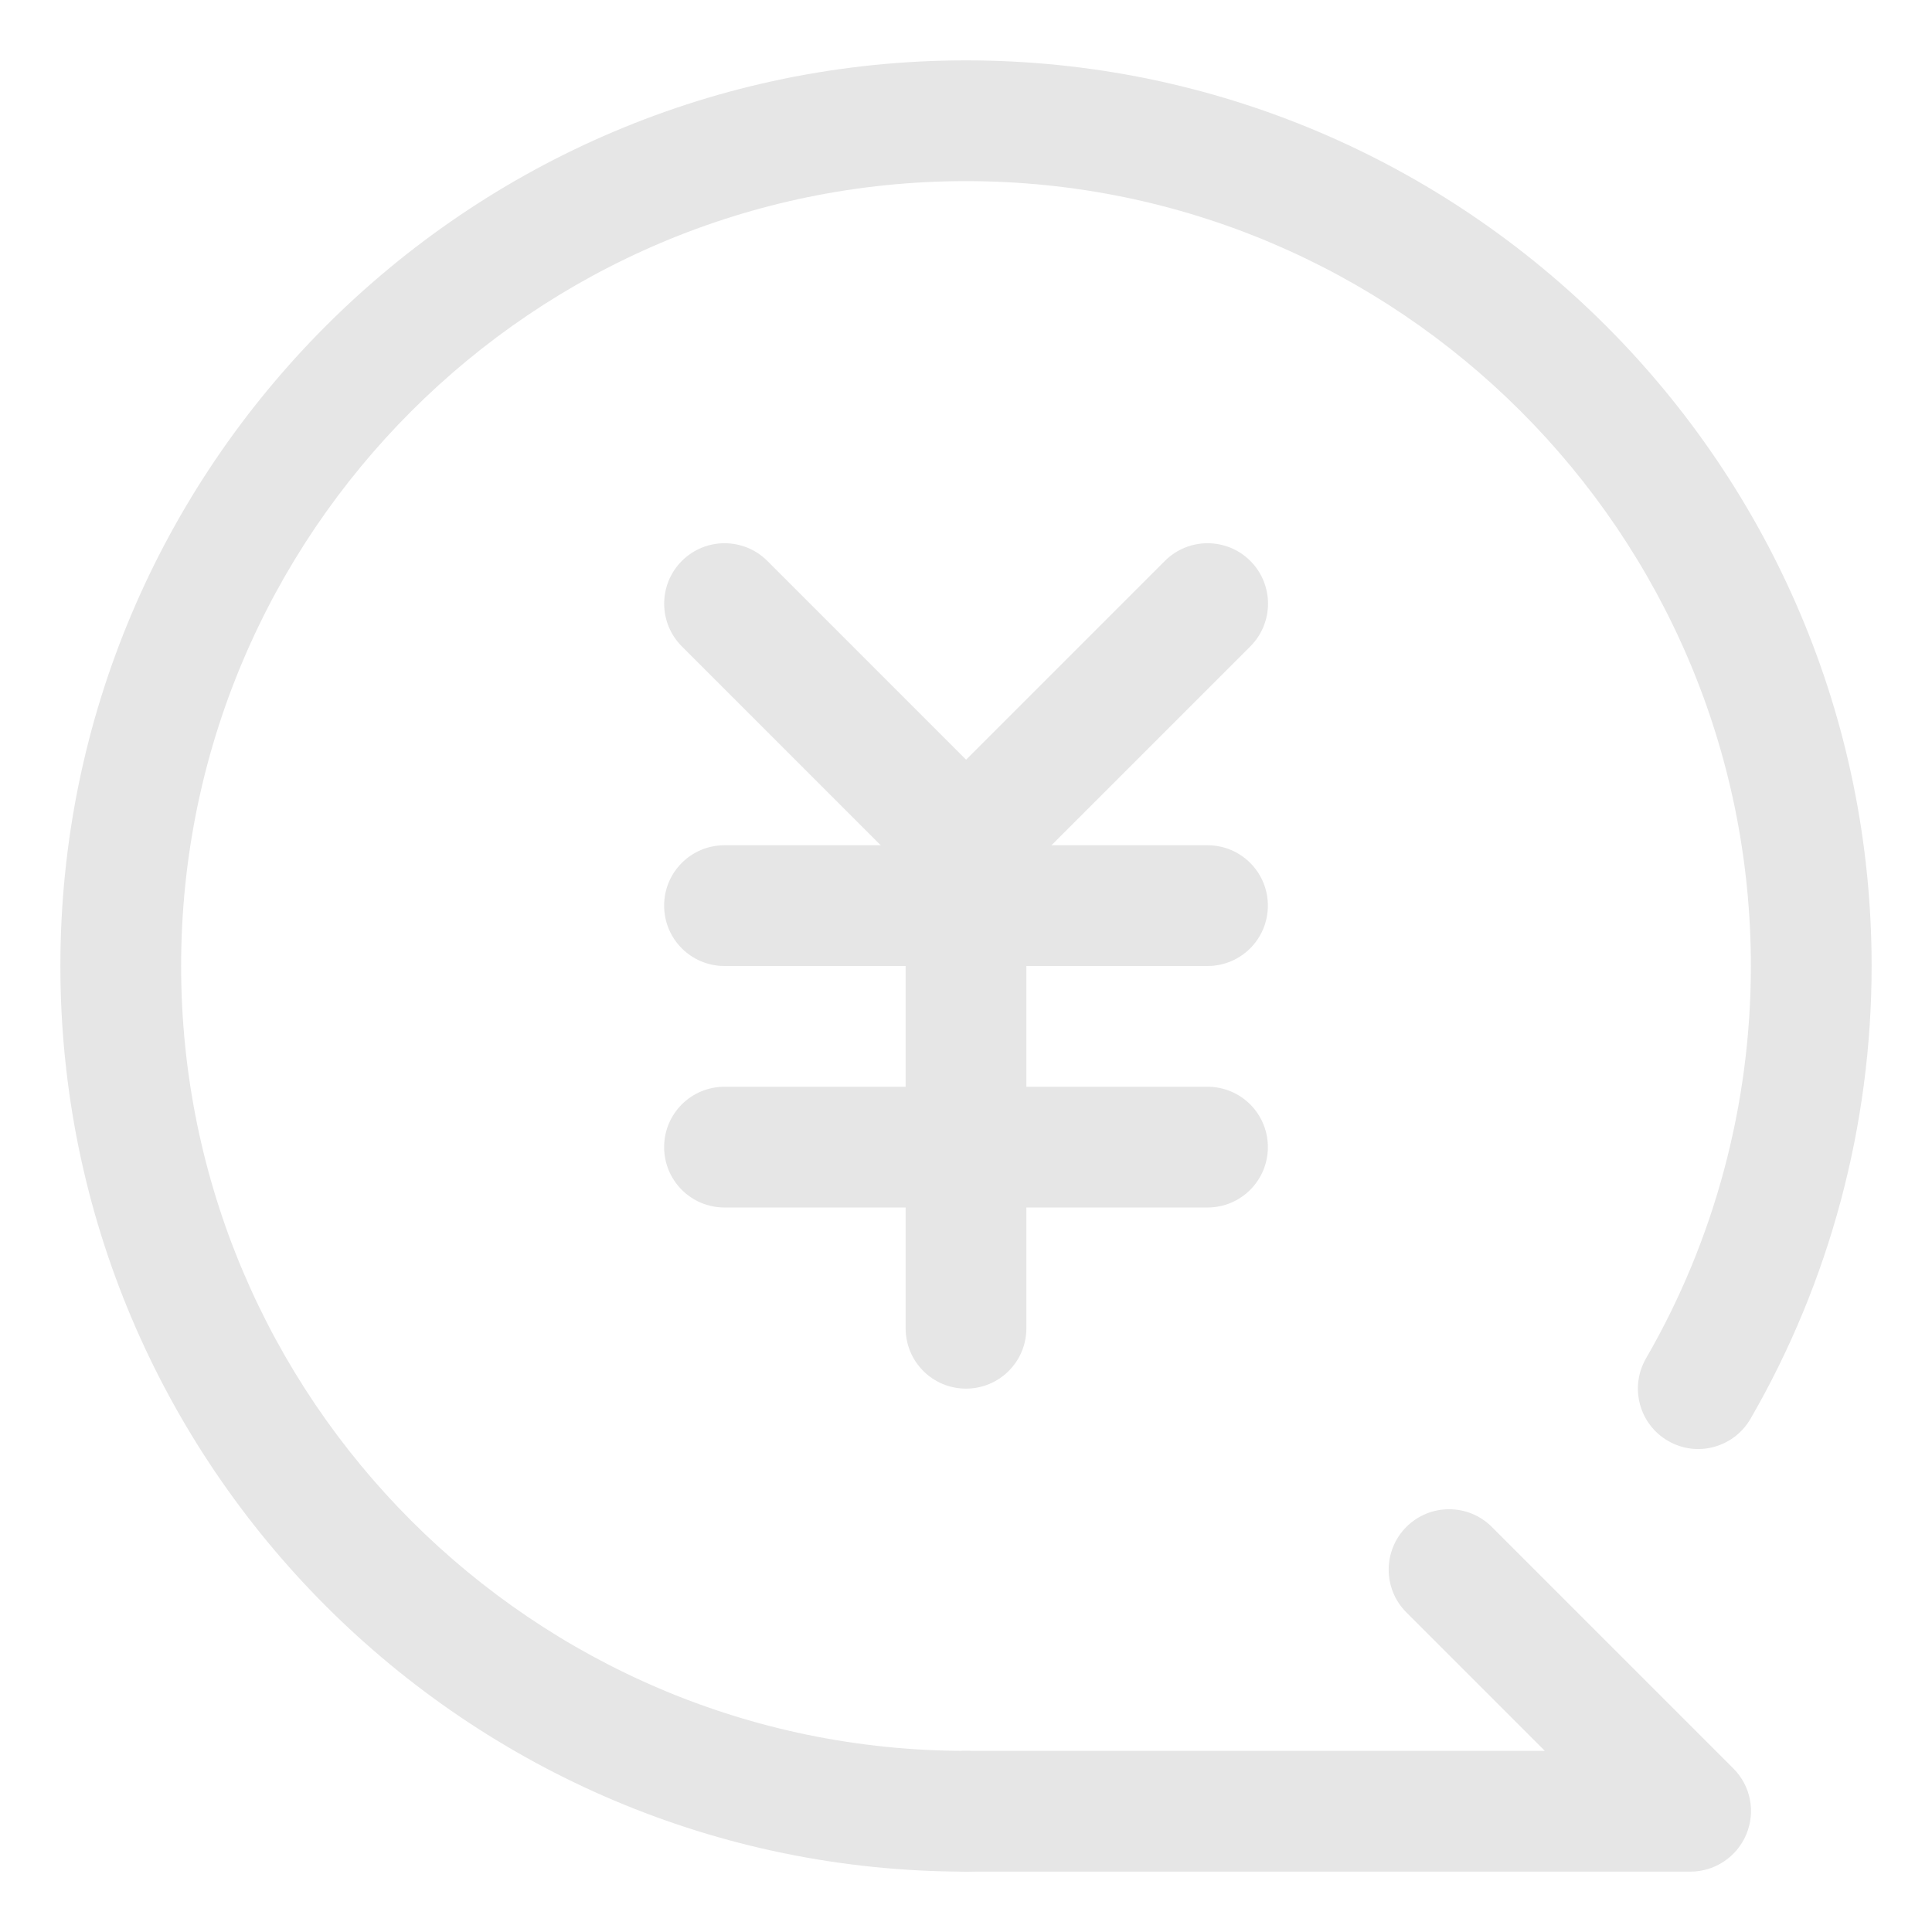 <?xml version="1.0" standalone="no"?><!DOCTYPE svg PUBLIC "-//W3C//DTD SVG 1.1//EN" "http://www.w3.org/Graphics/SVG/1.1/DTD/svg11.dtd"><svg t="1592883325166" class="icon" viewBox="0 0 1024 1024" version="1.1" xmlns="http://www.w3.org/2000/svg" p-id="11176" xmlns:xlink="http://www.w3.org/1999/xlink" width="200" height="200"><defs><style type="text/css"></style></defs><path d="M512 992C247.3 992 32 776.7 32 512S247.3 32 512 32s480 215.3 480 480c0 84.4-22.2 167.4-64.2 240-8.9 15.3-28.4 20.6-43.7 11.7-15.3-8.8-20.5-28.4-11.7-43.7 36.4-62.9 55.6-134.8 55.6-208 0-229.4-186.6-416-416-416S96 282.6 96 512s186.6 416 416 416c17.7 0 32 14.3 32 32s-14.3 32-32 32z" fill="#e6e6e6" p-id="11177"></path><path d="M640 512H384c-17.7 0-32-14.3-32-32s14.3-32 32-32h256c17.7 0 32 14.3 32 32s-14.3 32-32 32zM640 640H384c-17.7 0-32-14.3-32-32s14.3-32 32-32h256c17.7 0 32 14.3 32 32s-14.3 32-32 32z" fill="#e6e6e6" p-id="11178"></path><path d="M512 480c-8.2 0-16.4-3.1-22.6-9.4l-128-128c-12.5-12.5-12.5-32.8 0-45.3s32.8-12.5 45.3 0l128 128c12.5 12.5 12.5 32.8 0 45.3-6.3 6.3-14.5 9.4-22.7 9.4z" fill="#e6e6e6" p-id="11179"></path><path d="M512 480c-8.2 0-16.4-3.1-22.6-9.4-12.5-12.5-12.5-32.8 0-45.3l128-128c12.5-12.5 32.8-12.5 45.3 0s12.5 32.8 0 45.3l-128 128c-6.3 6.3-14.5 9.4-22.7 9.4z" fill="#e6e6e6" p-id="11180"></path><path d="M512 736c-17.7 0-32-14.3-32-32V448c0-17.7 14.3-32 32-32s32 14.3 32 32v256c0 17.7-14.3 32-32 32zM896 992H512c-17.7 0-32-14.3-32-32s14.3-32 32-32h306.8l-73.4-73.4c-12.5-12.5-12.5-32.8 0-45.3s32.8-12.5 45.3 0l128 128c9.2 9.2 11.9 22.9 6.9 34.9S908.9 992 896 992z" fill="#e6e6e6" p-id="11181"></path></svg>